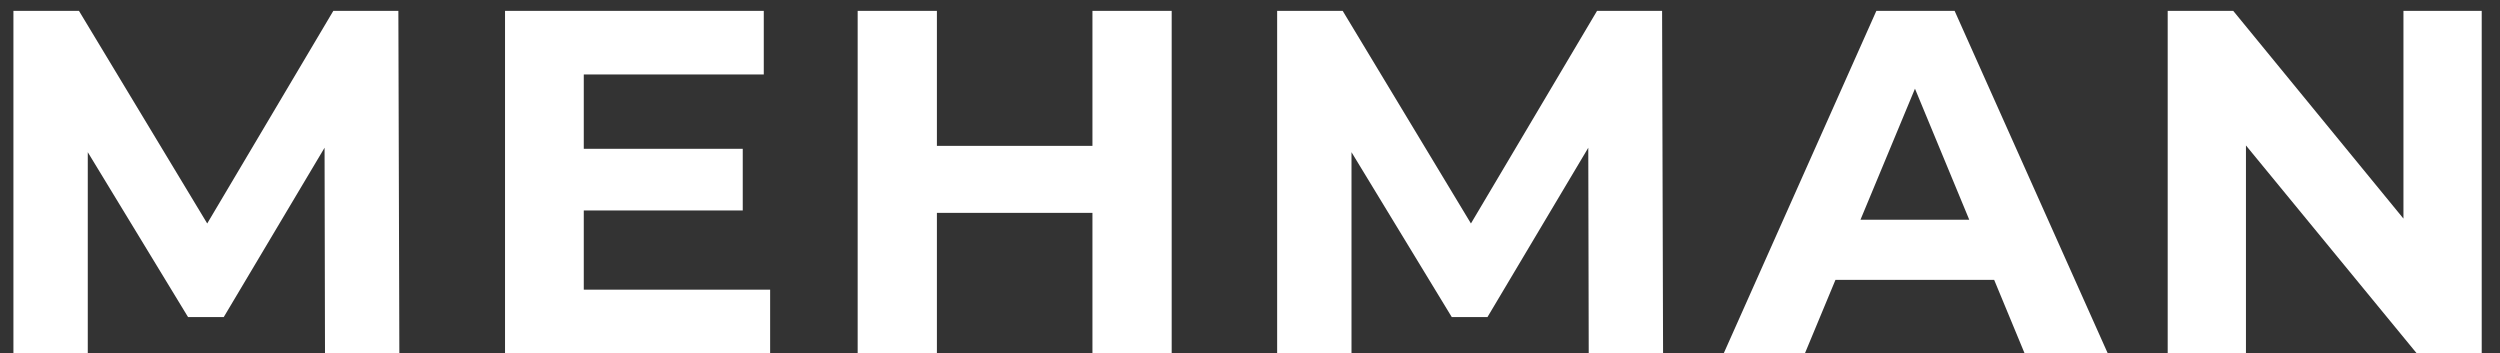 <svg width="92" height="13" viewBox="0 0 92 13" fill="none" xmlns="http://www.w3.org/2000/svg">
<rect x="0" y="0" width="92" height="13" fill="#333333" stroke="none"/>
<path d="M0.494 13V0.4H2.906L8.27 9.292H6.992L12.266 0.4H14.66L14.696 13H11.96L11.942 4.594H12.446L8.234 11.668H6.92L2.618 4.594H3.23V13H0.494ZM21.267 5.476H27.333V7.744H21.267V5.476ZM21.483 10.66H28.341V13H18.585V0.4H28.107V2.74H21.483V10.66ZM40.202 0.4H43.118V13H40.202V0.4ZM34.478 13H31.562V0.4H34.478V13ZM40.418 7.834H34.262V5.368H40.418V7.834ZM46.999 13V0.4H49.411L54.775 9.292H53.497L58.771 0.4H61.165L61.201 13H58.465L58.447 4.594H58.951L54.739 11.668H53.425L49.123 4.594H49.735V13H46.999ZM63.434 13L69.05 0.4H71.93L77.564 13H74.504L69.896 1.876H71.048L66.422 13H63.434ZM66.242 10.3L67.016 8.086H73.496L74.288 10.3H66.242ZM79.771 13V0.4H82.183L89.617 9.472H88.447V0.4H91.327V13H88.933L81.481 3.928H82.651V13H79.771Z" fill="white"/>
</svg>
